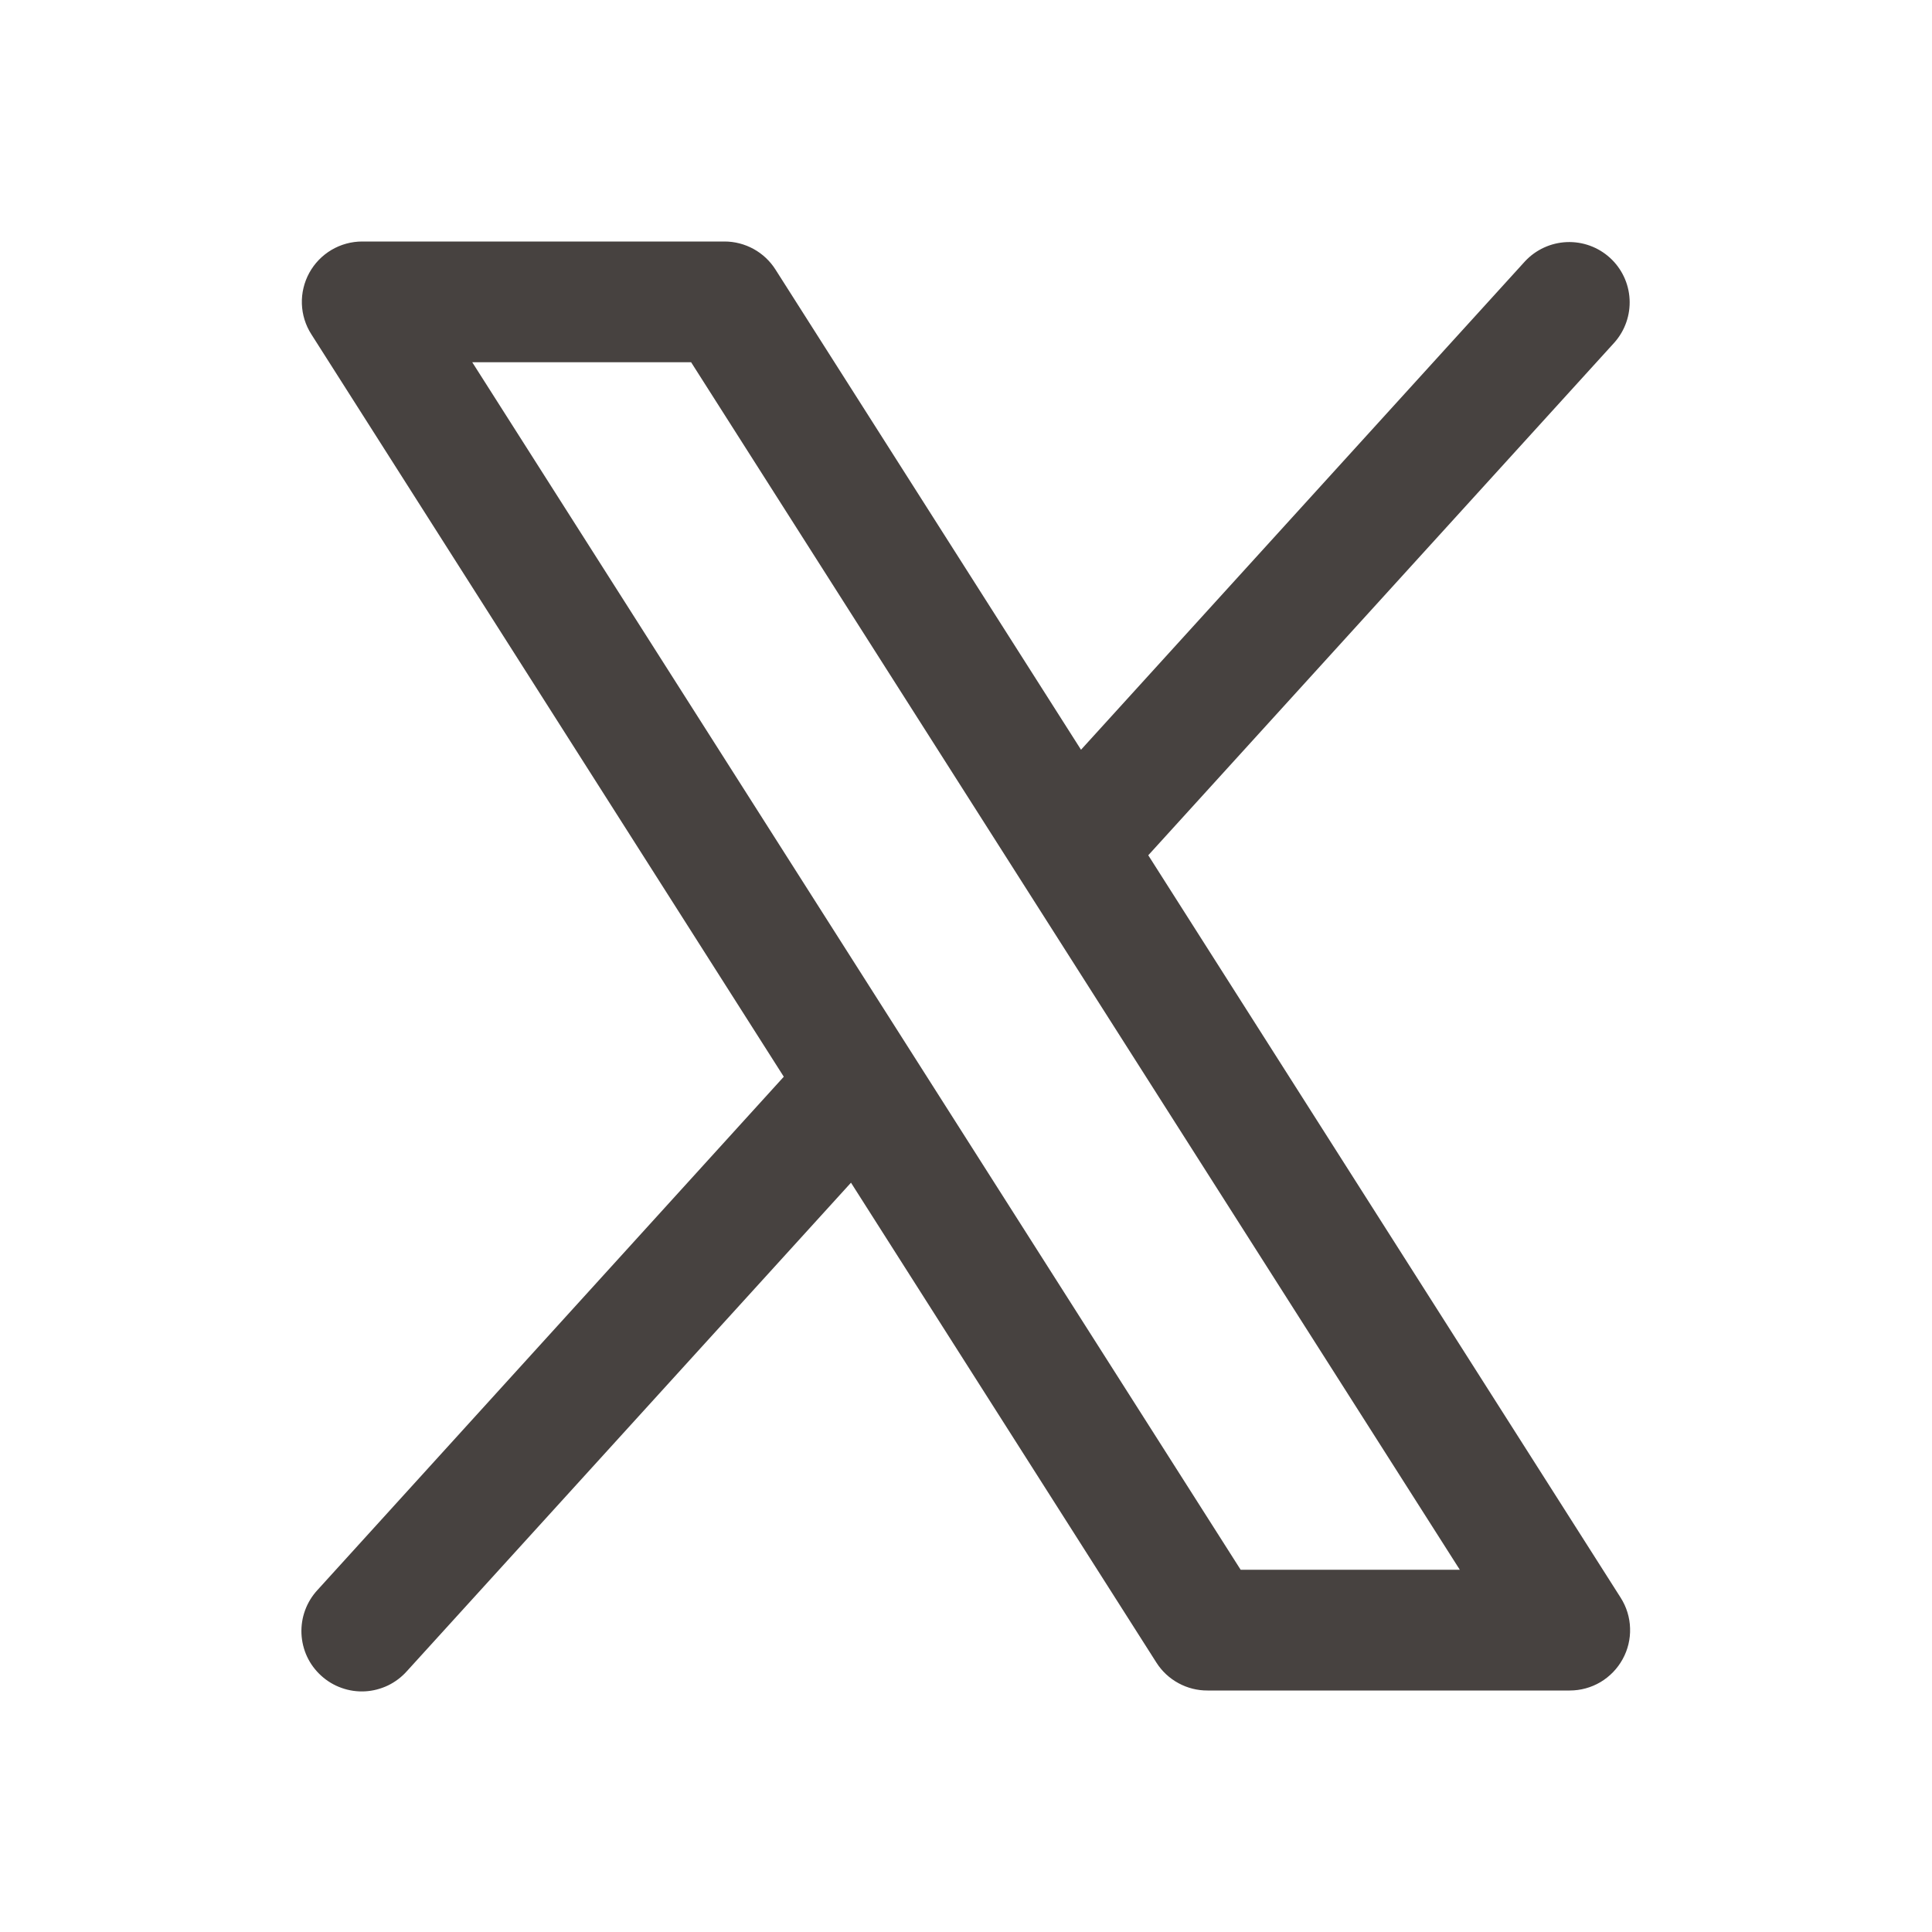 <svg width="24" height="24" viewBox="0 0 32 32" fill="none" xmlns="http://www.w3.org/2000/svg">
<path d="M26.844 26.464L19.019 14.166L26.74 5.673C26.915 5.476 27.005 5.218 26.991 4.955C26.977 4.692 26.86 4.446 26.665 4.269C26.47 4.092 26.213 3.999 25.95 4.01C25.688 4.021 25.439 4.135 25.26 4.327L17.905 12.418L12.844 4.464C12.754 4.322 12.629 4.205 12.482 4.124C12.334 4.043 12.169 4 12 4H6C5.821 4 5.645 4.048 5.491 4.139C5.336 4.231 5.209 4.362 5.123 4.519C5.037 4.676 4.994 4.854 5 5.033C5.006 5.212 5.06 5.386 5.157 5.537L12.982 17.834L5.26 26.334C5.17 26.431 5.1 26.544 5.054 26.669C5.008 26.793 4.988 26.925 4.993 27.057C4.999 27.189 5.03 27.319 5.086 27.439C5.142 27.559 5.222 27.666 5.32 27.755C5.418 27.844 5.532 27.913 5.657 27.957C5.782 28.002 5.914 28.021 6.046 28.014C6.178 28.007 6.307 27.973 6.427 27.916C6.546 27.858 6.652 27.778 6.74 27.679L14.095 19.589L19.157 27.543C19.247 27.683 19.372 27.799 19.52 27.879C19.667 27.959 19.832 28.001 20 28H26C26.179 28 26.355 27.952 26.509 27.861C26.663 27.769 26.79 27.638 26.876 27.481C26.963 27.324 27.005 27.147 26.999 26.968C26.994 26.789 26.94 26.615 26.844 26.464ZM20.549 26L7.822 6H11.447L24.179 26H20.549Z" fill="#332E2C" fill-opacity="0.9"/>
</svg>
